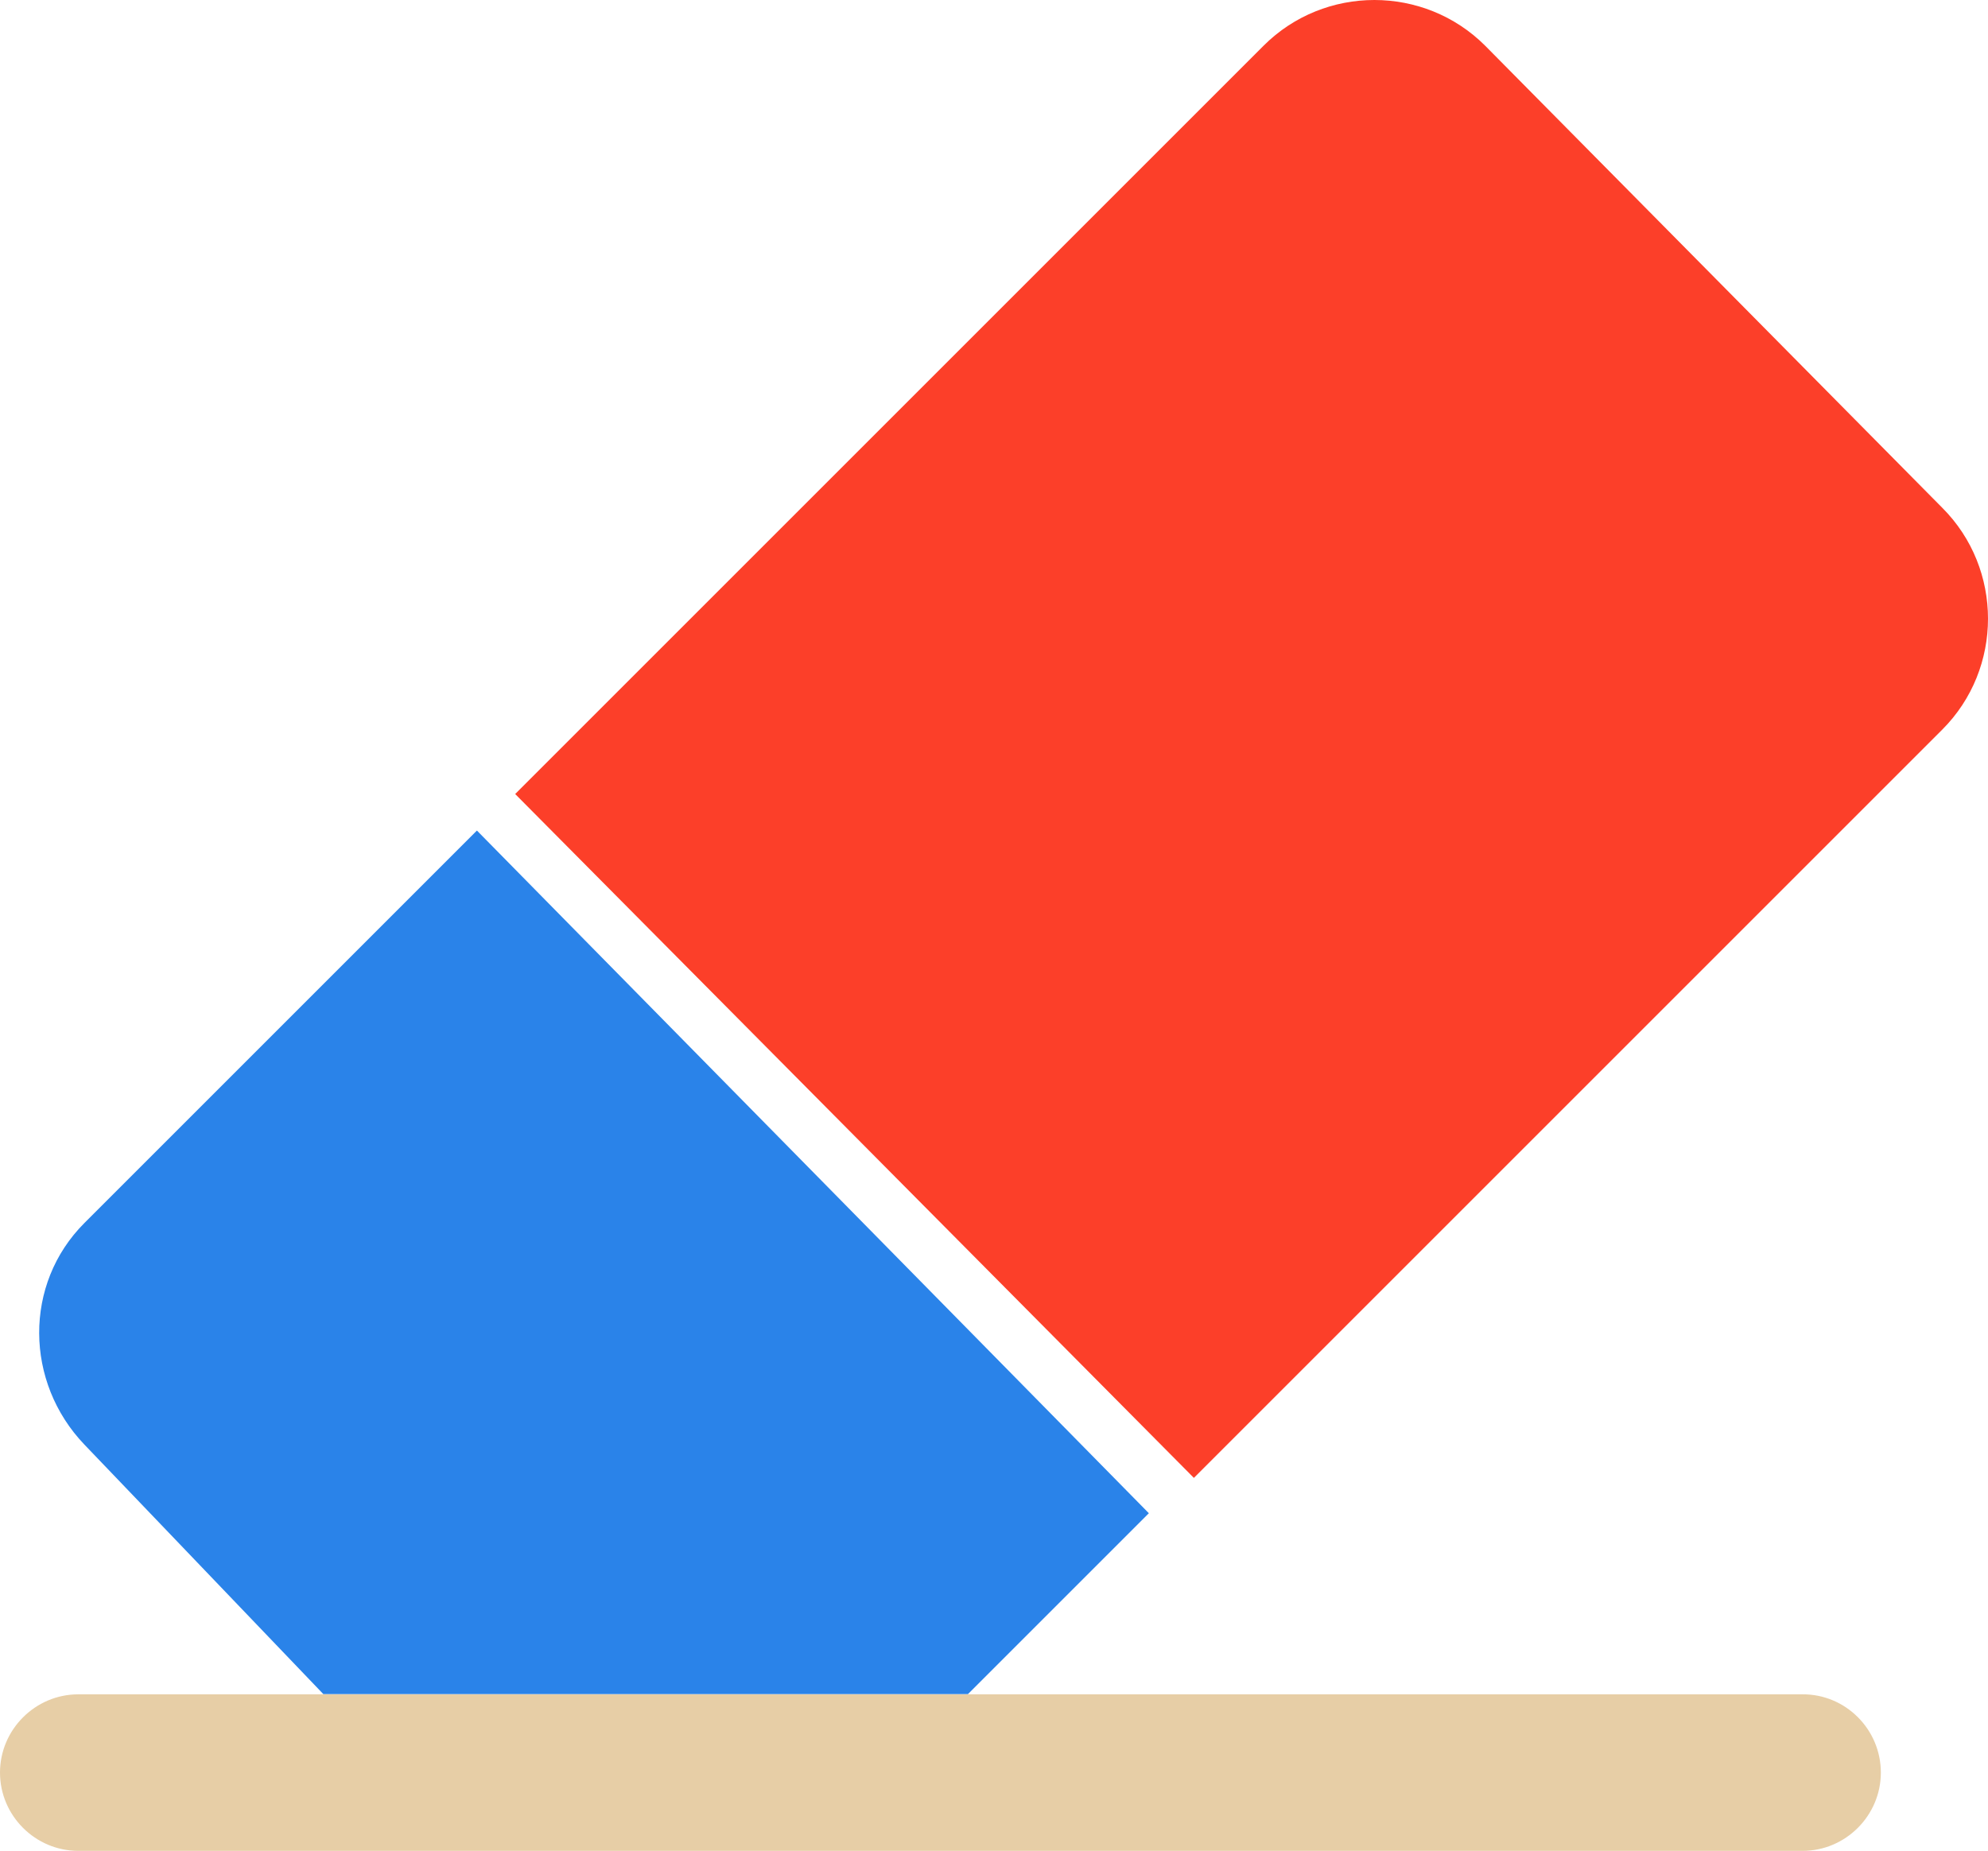 <?xml version="1.0" encoding="UTF-8" standalone="no"?>
<!-- Svg Vector Icons : http://www.onlinewebfonts.com/icon -->

<svg
   version="1.1"
   x="0px"
   y="0px"
   viewBox="0 0 873.691 813.52"
   enable-background="new 0 0 1000 1000"
   xml:space="preserve"
   id="svg1785"
   sodipodi:docname="eraser.svg"
   width="873.691"
   height="813.52"
   inkscape:version="1.2.2 (b0a8486, 2022-12-01)"
   xmlns:inkscape="http://www.inkscape.org/namespaces/inkscape"
   xmlns:sodipodi="http://sodipodi.sourceforge.net/DTD/sodipodi-0.dtd"
   xmlns="http://www.w3.org/2000/svg"
   xmlns:svg="http://www.w3.org/2000/svg"><defs
   id="defs1789" /><sodipodi:namedview
   id="namedview1787"
   pagecolor="#ffffff"
   bordercolor="#000000"
   borderopacity="0.25"
   inkscape:showpageshadow="2"
   inkscape:pageopacity="0.0"
   inkscape:pagecheckerboard="0"
   inkscape:deskcolor="#d1d1d1"
   showgrid="false"
   inkscape:zoom="0.374"
   inkscape:cx="286.09626"
   inkscape:cy="245.9893"
   inkscape:window-width="1920"
   inkscape:window-height="951"
   inkscape:window-x="1280"
   inkscape:window-y="32"
   inkscape:window-maximized="1"
   inkscape:current-layer="g1783" />
<g
   id="g1783"
   transform="translate(-87.3,-154.38)"><path
     d="m 913.9,933.5 c 0,18.9 -15.5,34.4 -34.4,34.4 H 121.7 c -18.9,0 -34.4,-15.5 -34.4,-34.4 v 0 c 0,-18.9 15.5,-34.4 34.4,-34.4 h 757.8 c 18.9,-0.1 34.4,15.4 34.4,34.4 z"
     id="path1777"
     style="fill:#e7cea6;fill-opacity:1" /><path
     d="M 940.891,377.567 740.013,174.48 c -26.8,-26.8 -70.6,-26.8 -97.4,0 l -328.9,328.9 298.278,300.587 328.9,-328.9 c 26.8,-26.8 26.8,-70.7 0,-97.5 z"
     id="path1779"
     style="fill:#fc3f29;fill-opacity:1"
     sodipodi:nodetypes="ccsccsc" /><path
     d="m 229.4,899 h 283.3 l 79.5,-79.5 -295.304,-300.065 -172.5,172.5 c -26.8,26.8 -26.212,70.025 0,97.4 z"
     id="path1781"
     style="fill:#2a83e9;fill-opacity:1"
     sodipodi:nodetypes="ccccssc" /></g>
</svg>
